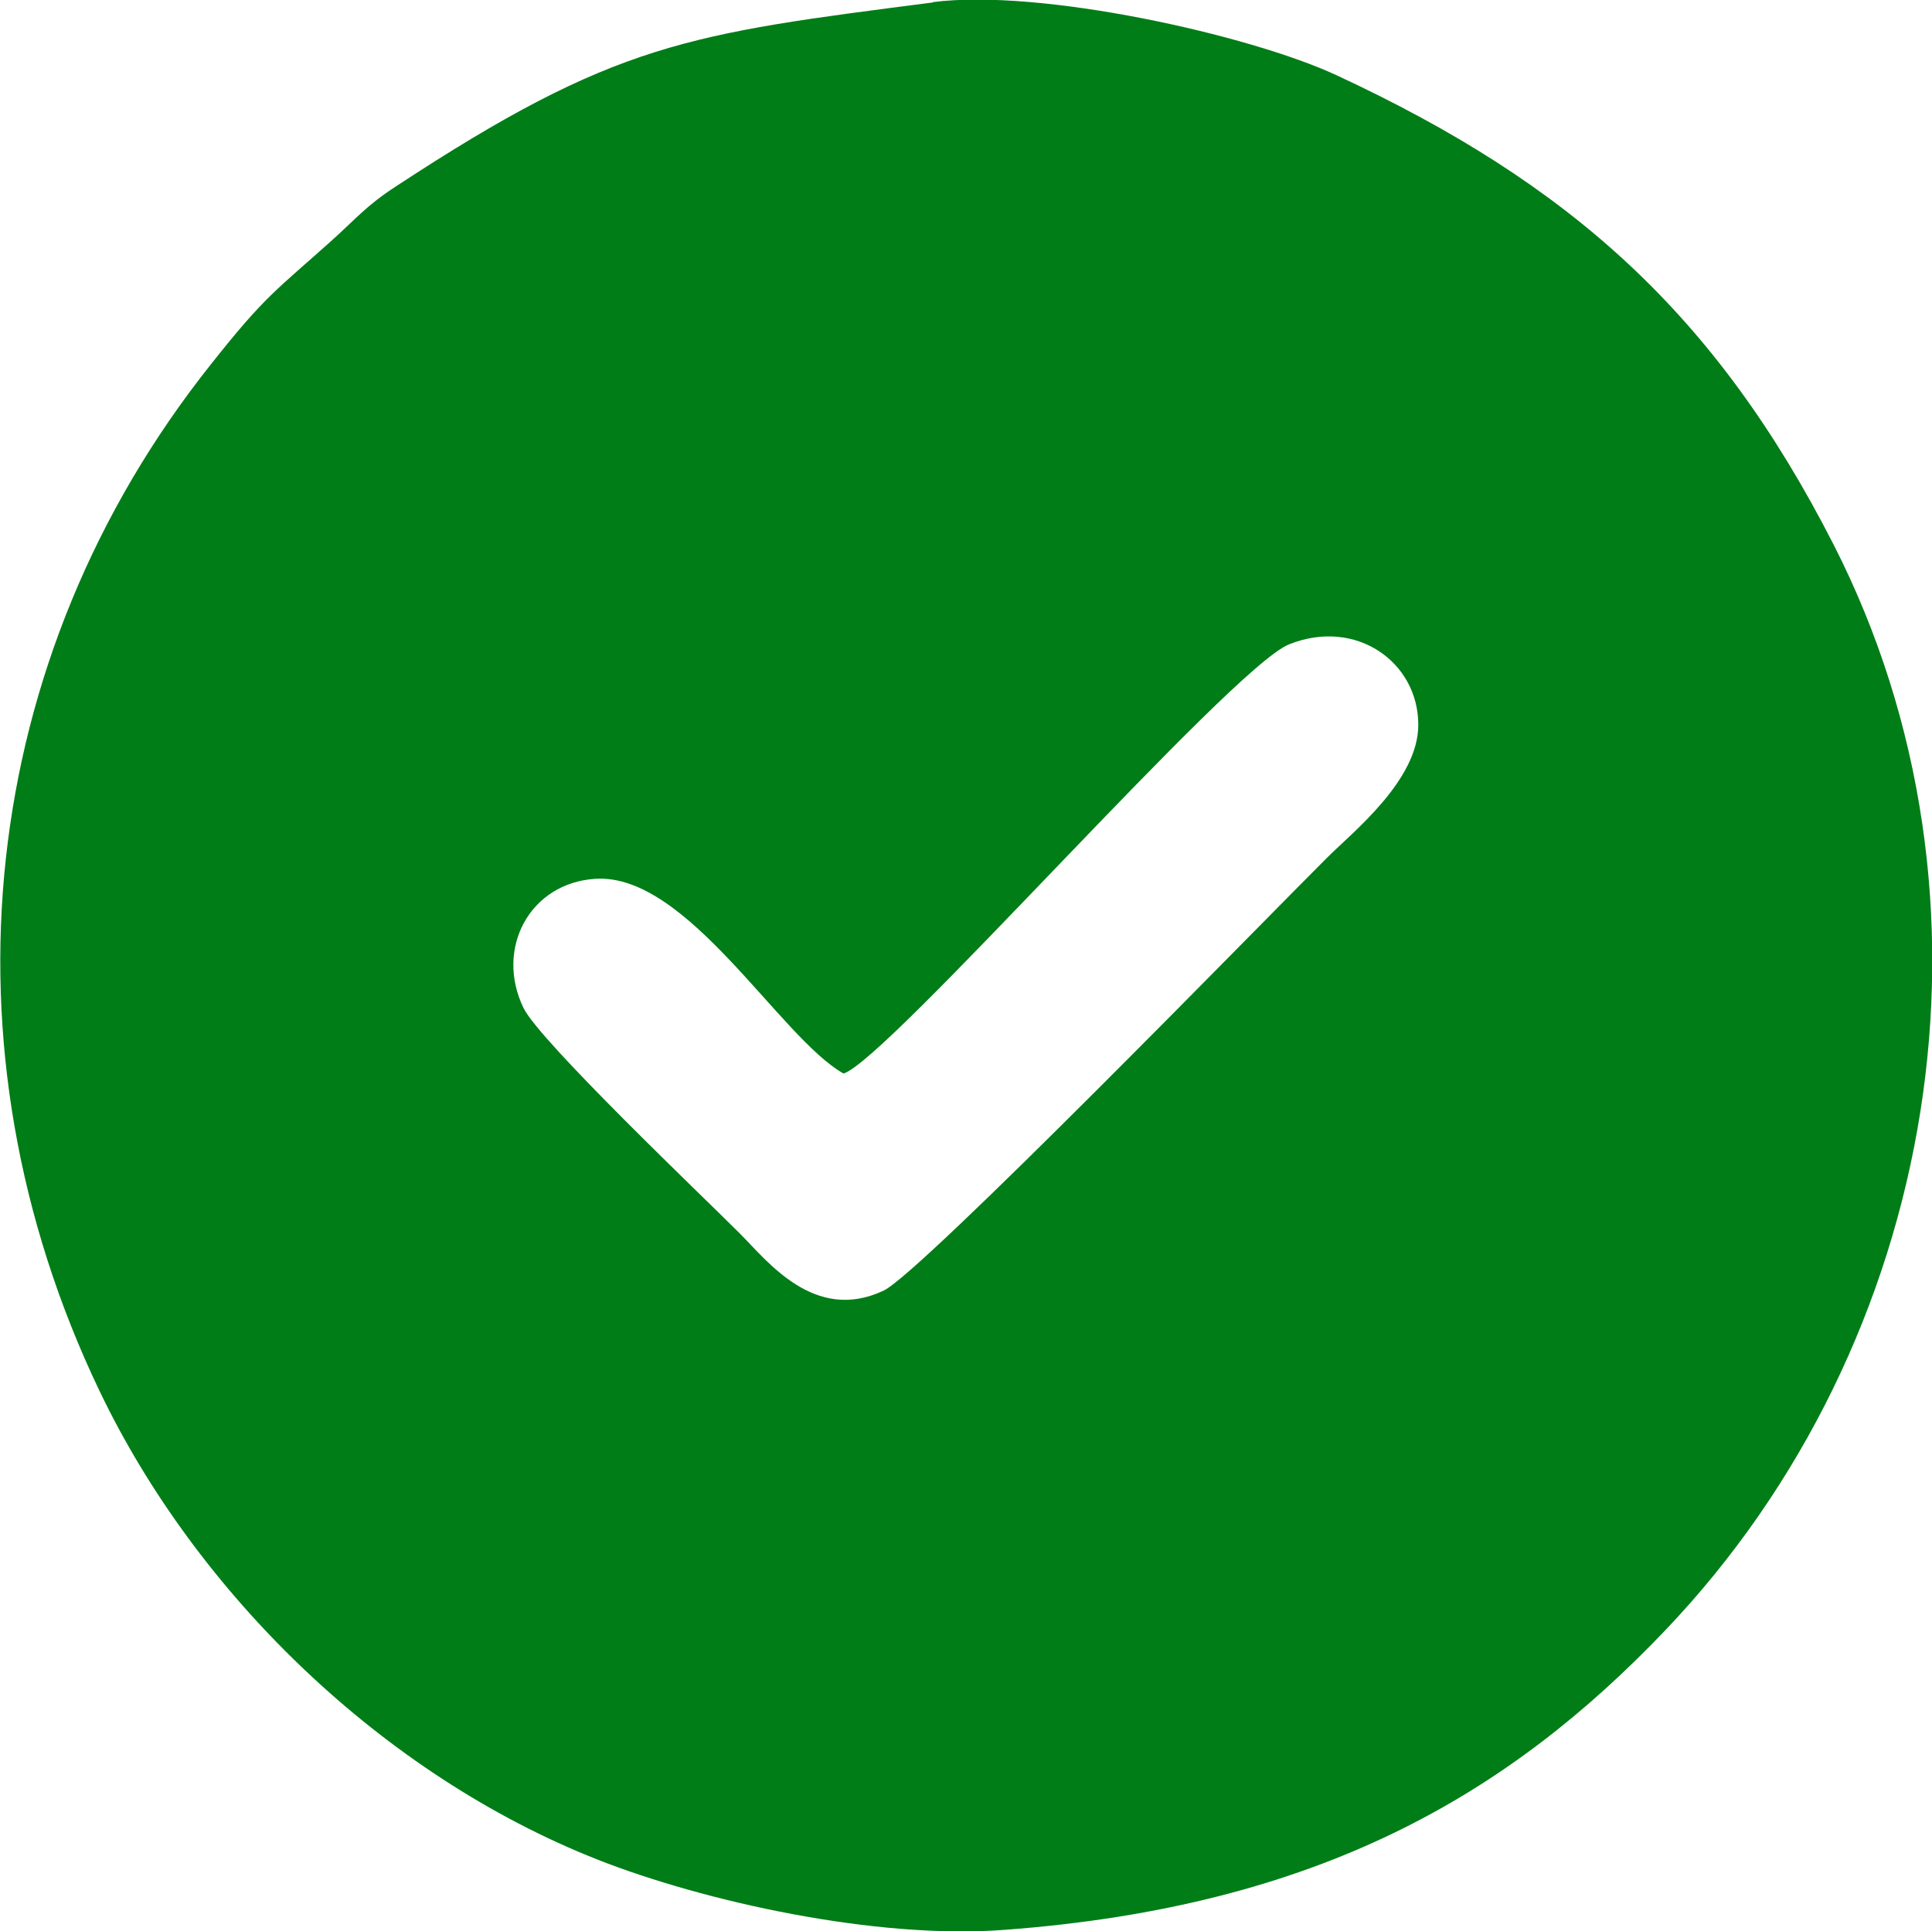 <?xml version="1.0" encoding="UTF-8"?>
<!DOCTYPE svg PUBLIC "-//W3C//DTD SVG 1.1//EN" "http://www.w3.org/Graphics/SVG/1.1/DTD/svg11.dtd">
<!-- Creator: CorelDRAW -->
<svg xmlns="http://www.w3.org/2000/svg" xml:space="preserve" width="7.977mm" height="7.975mm" version="1.1" style="shape-rendering:geometricPrecision; text-rendering:geometricPrecision; image-rendering:optimizeQuality; fill-rule:evenodd; clip-rule:evenodd"
viewBox="0 0 56.94 56.92"
 xmlns:xlink="http://www.w3.org/1999/xlink"
 xmlns:xodm="http://www.corel.com/coreldraw/odm/2003">
 <defs>
  <style type="text/css">
   <![CDATA[
    .fil0 {fill:#007D17}
   ]]>
  </style>
 </defs>
 <g id="Layer_x0020_1">
  <path class="fil0" d="M24.86 31.64c1.28,-0.38 11.4,-11.95 13.13,-12.65 1.97,-0.79 3.81,0.52 3.81,2.37 0,1.64 -1.93,3.16 -2.69,3.92 -1.71,1.7 -11.97,12.25 -13.07,12.76 -2.04,0.96 -3.43,-0.88 -4.24,-1.69 -1.08,-1.08 -5.9,-5.67 -6.37,-6.64 -0.85,-1.75 0.18,-3.69 2.12,-3.81 2.71,-0.17 5.43,4.68 7.31,5.74zm2.63 -31.57c-7.21,0.93 -9.33,1.16 -15.82,5.42 -0.89,0.58 -1.16,0.94 -1.93,1.63 -1.62,1.45 -1.93,1.6 -3.52,3.61 -6.89,8.66 -8.14,20.12 -3.29,30.26 2.87,6 8.35,11.32 14.68,13.82 3.15,1.24 8.21,2.36 12,2.07 9.29,-0.69 14.88,-4.02 19.46,-8.82 8.12,-8.51 10.29,-21.58 4.97,-32.01 -3.48,-6.82 -7.79,-10.65 -14.66,-13.84 -2.57,-1.19 -8.72,-2.56 -11.89,-2.15z"/>
 </g>
</svg>
